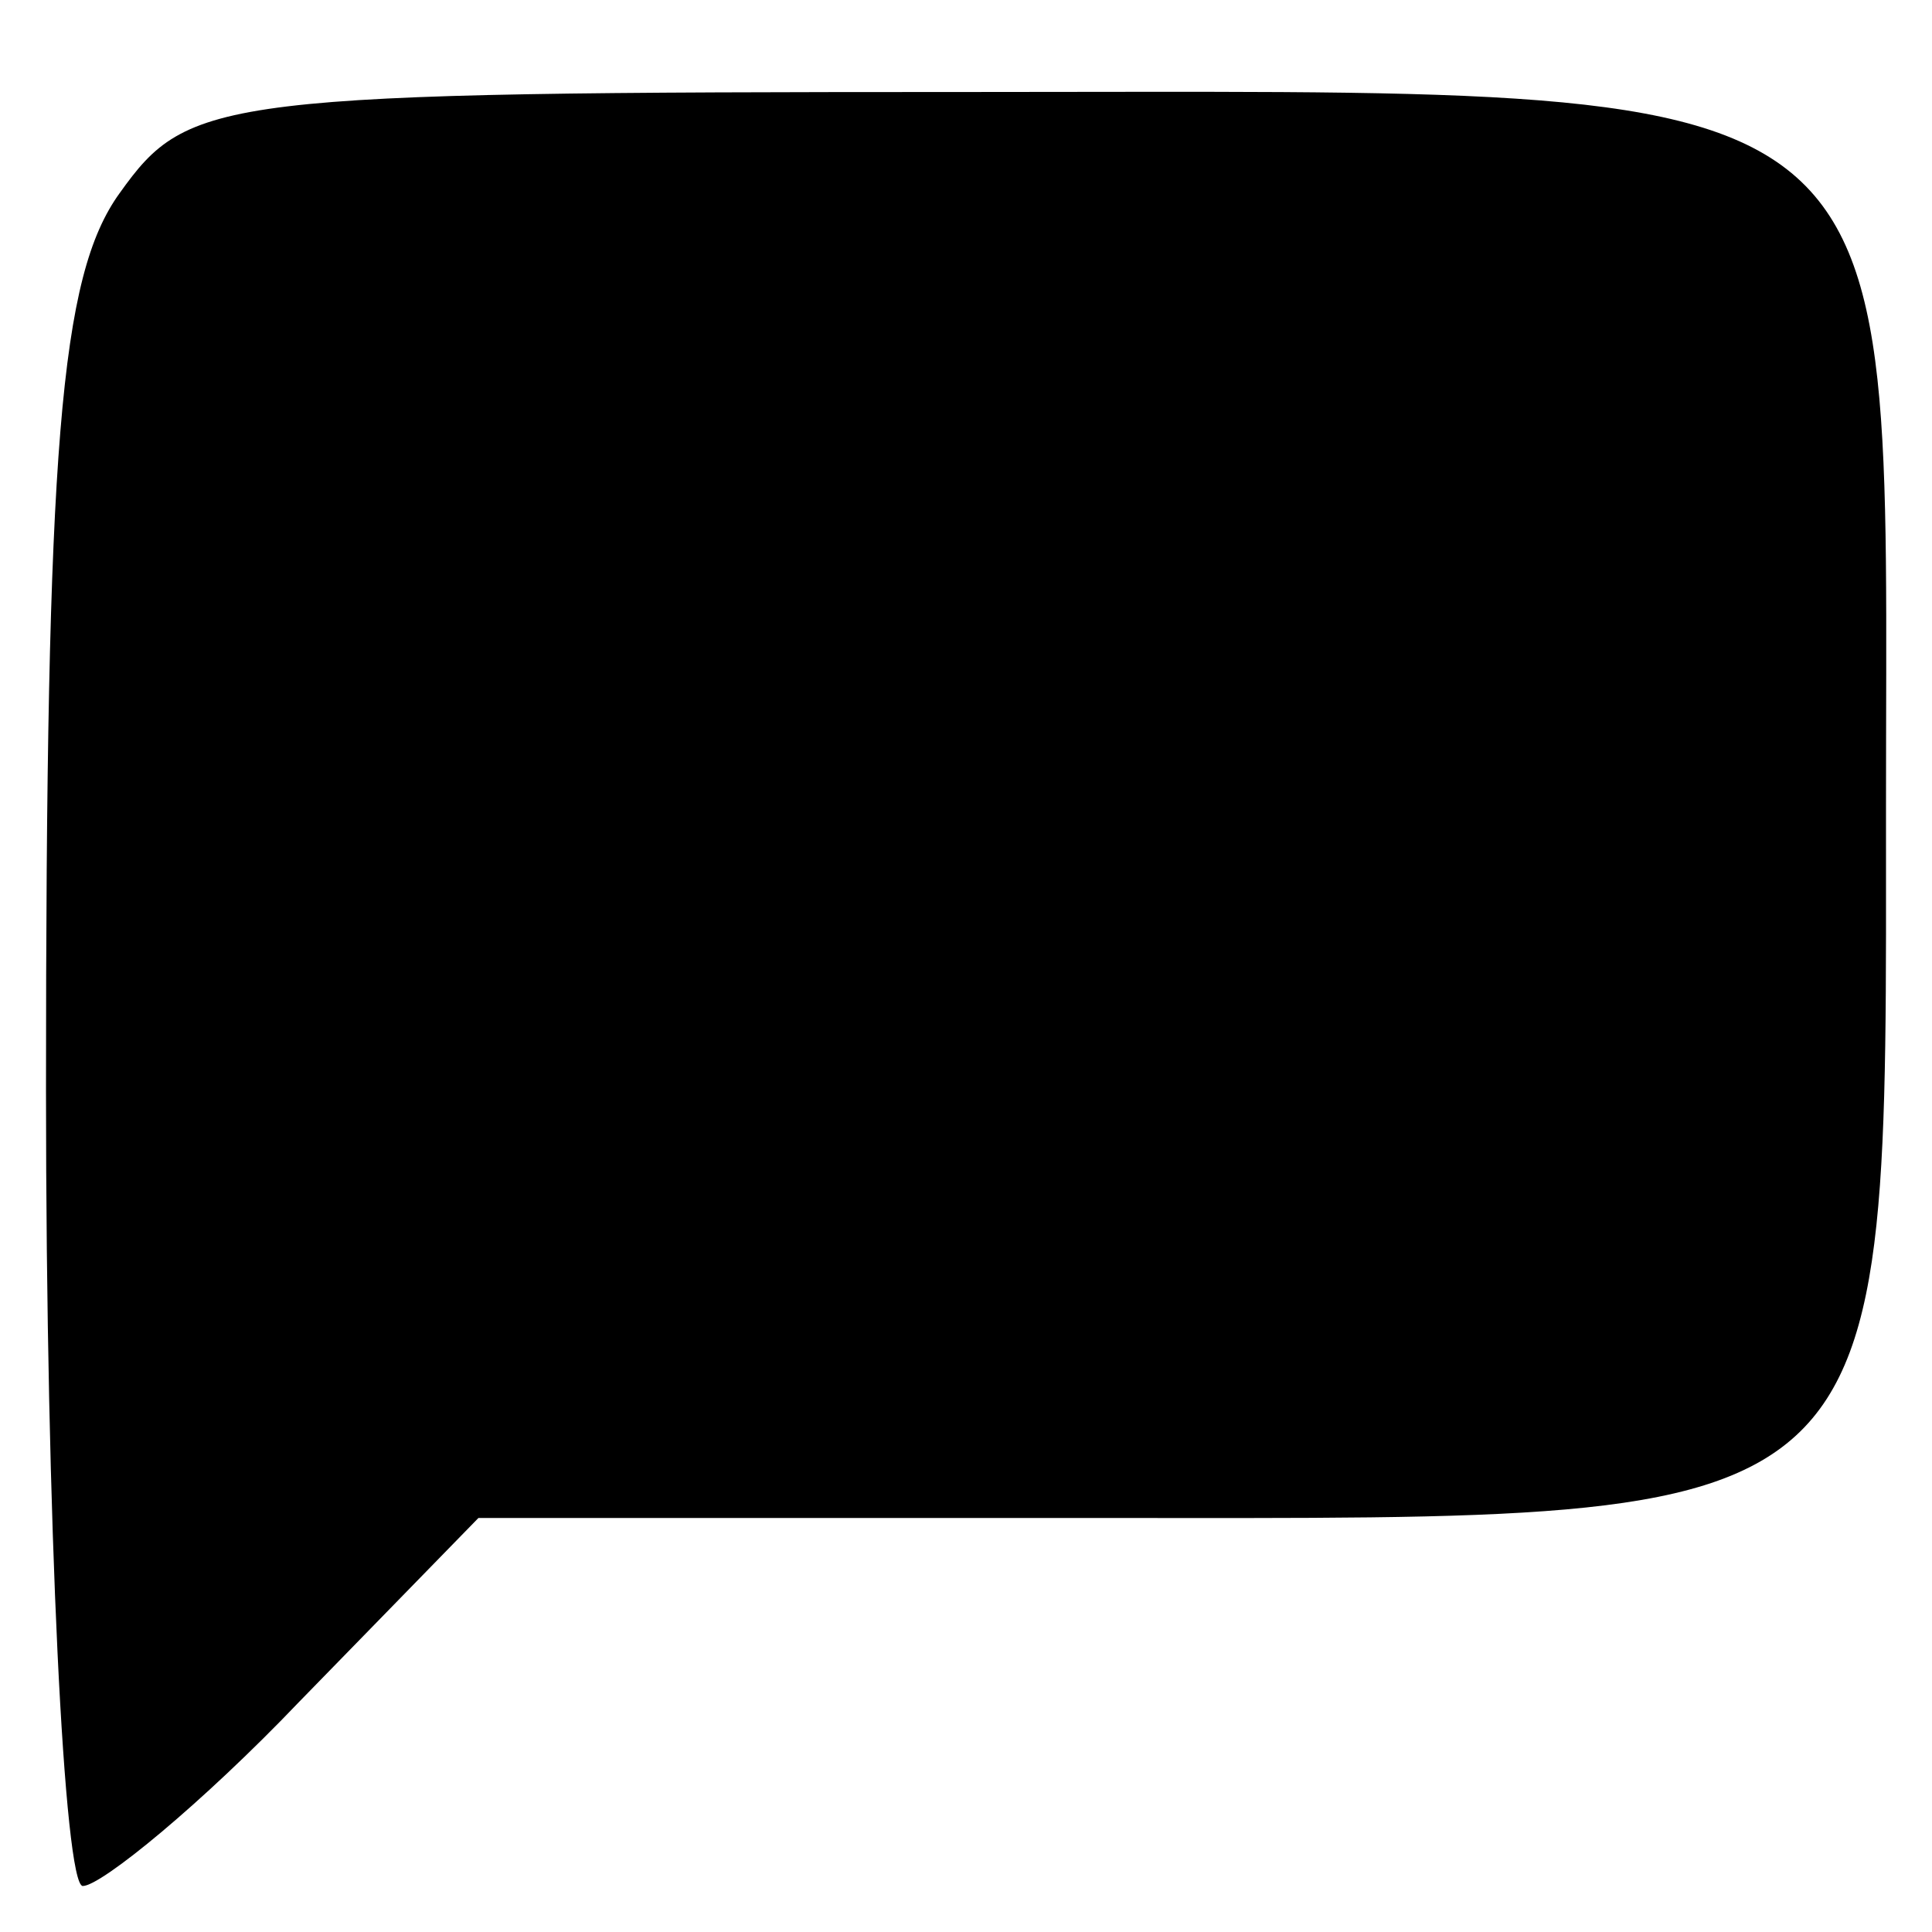 <?xml version="1.0" standalone="no"?>
<!DOCTYPE svg PUBLIC "-//W3C//DTD SVG 20010904//EN"
 "http://www.w3.org/TR/2001/REC-SVG-20010904/DTD/svg10.dtd">
<svg version="1.0" xmlns="http://www.w3.org/2000/svg"
 width="42pt" height="42pt" viewBox="0 0 42 42"
 preserveAspectRatio="xMidYMid meet">

<g transform="translate(0,42) scale(0.1,-0.1)"
fill="#000000" stroke="none">
<path d="M26 378 c-13 -18 -16 -55 -16 -195 0 -95 4 -173 8 -173 4 0 26 18 47
40 l39 40 137 0 c173 0 169 -4 169 155 0 162 9 155 -200 155 -163 0 -169 -1
-184 -22z"/>
</g>
</svg>
